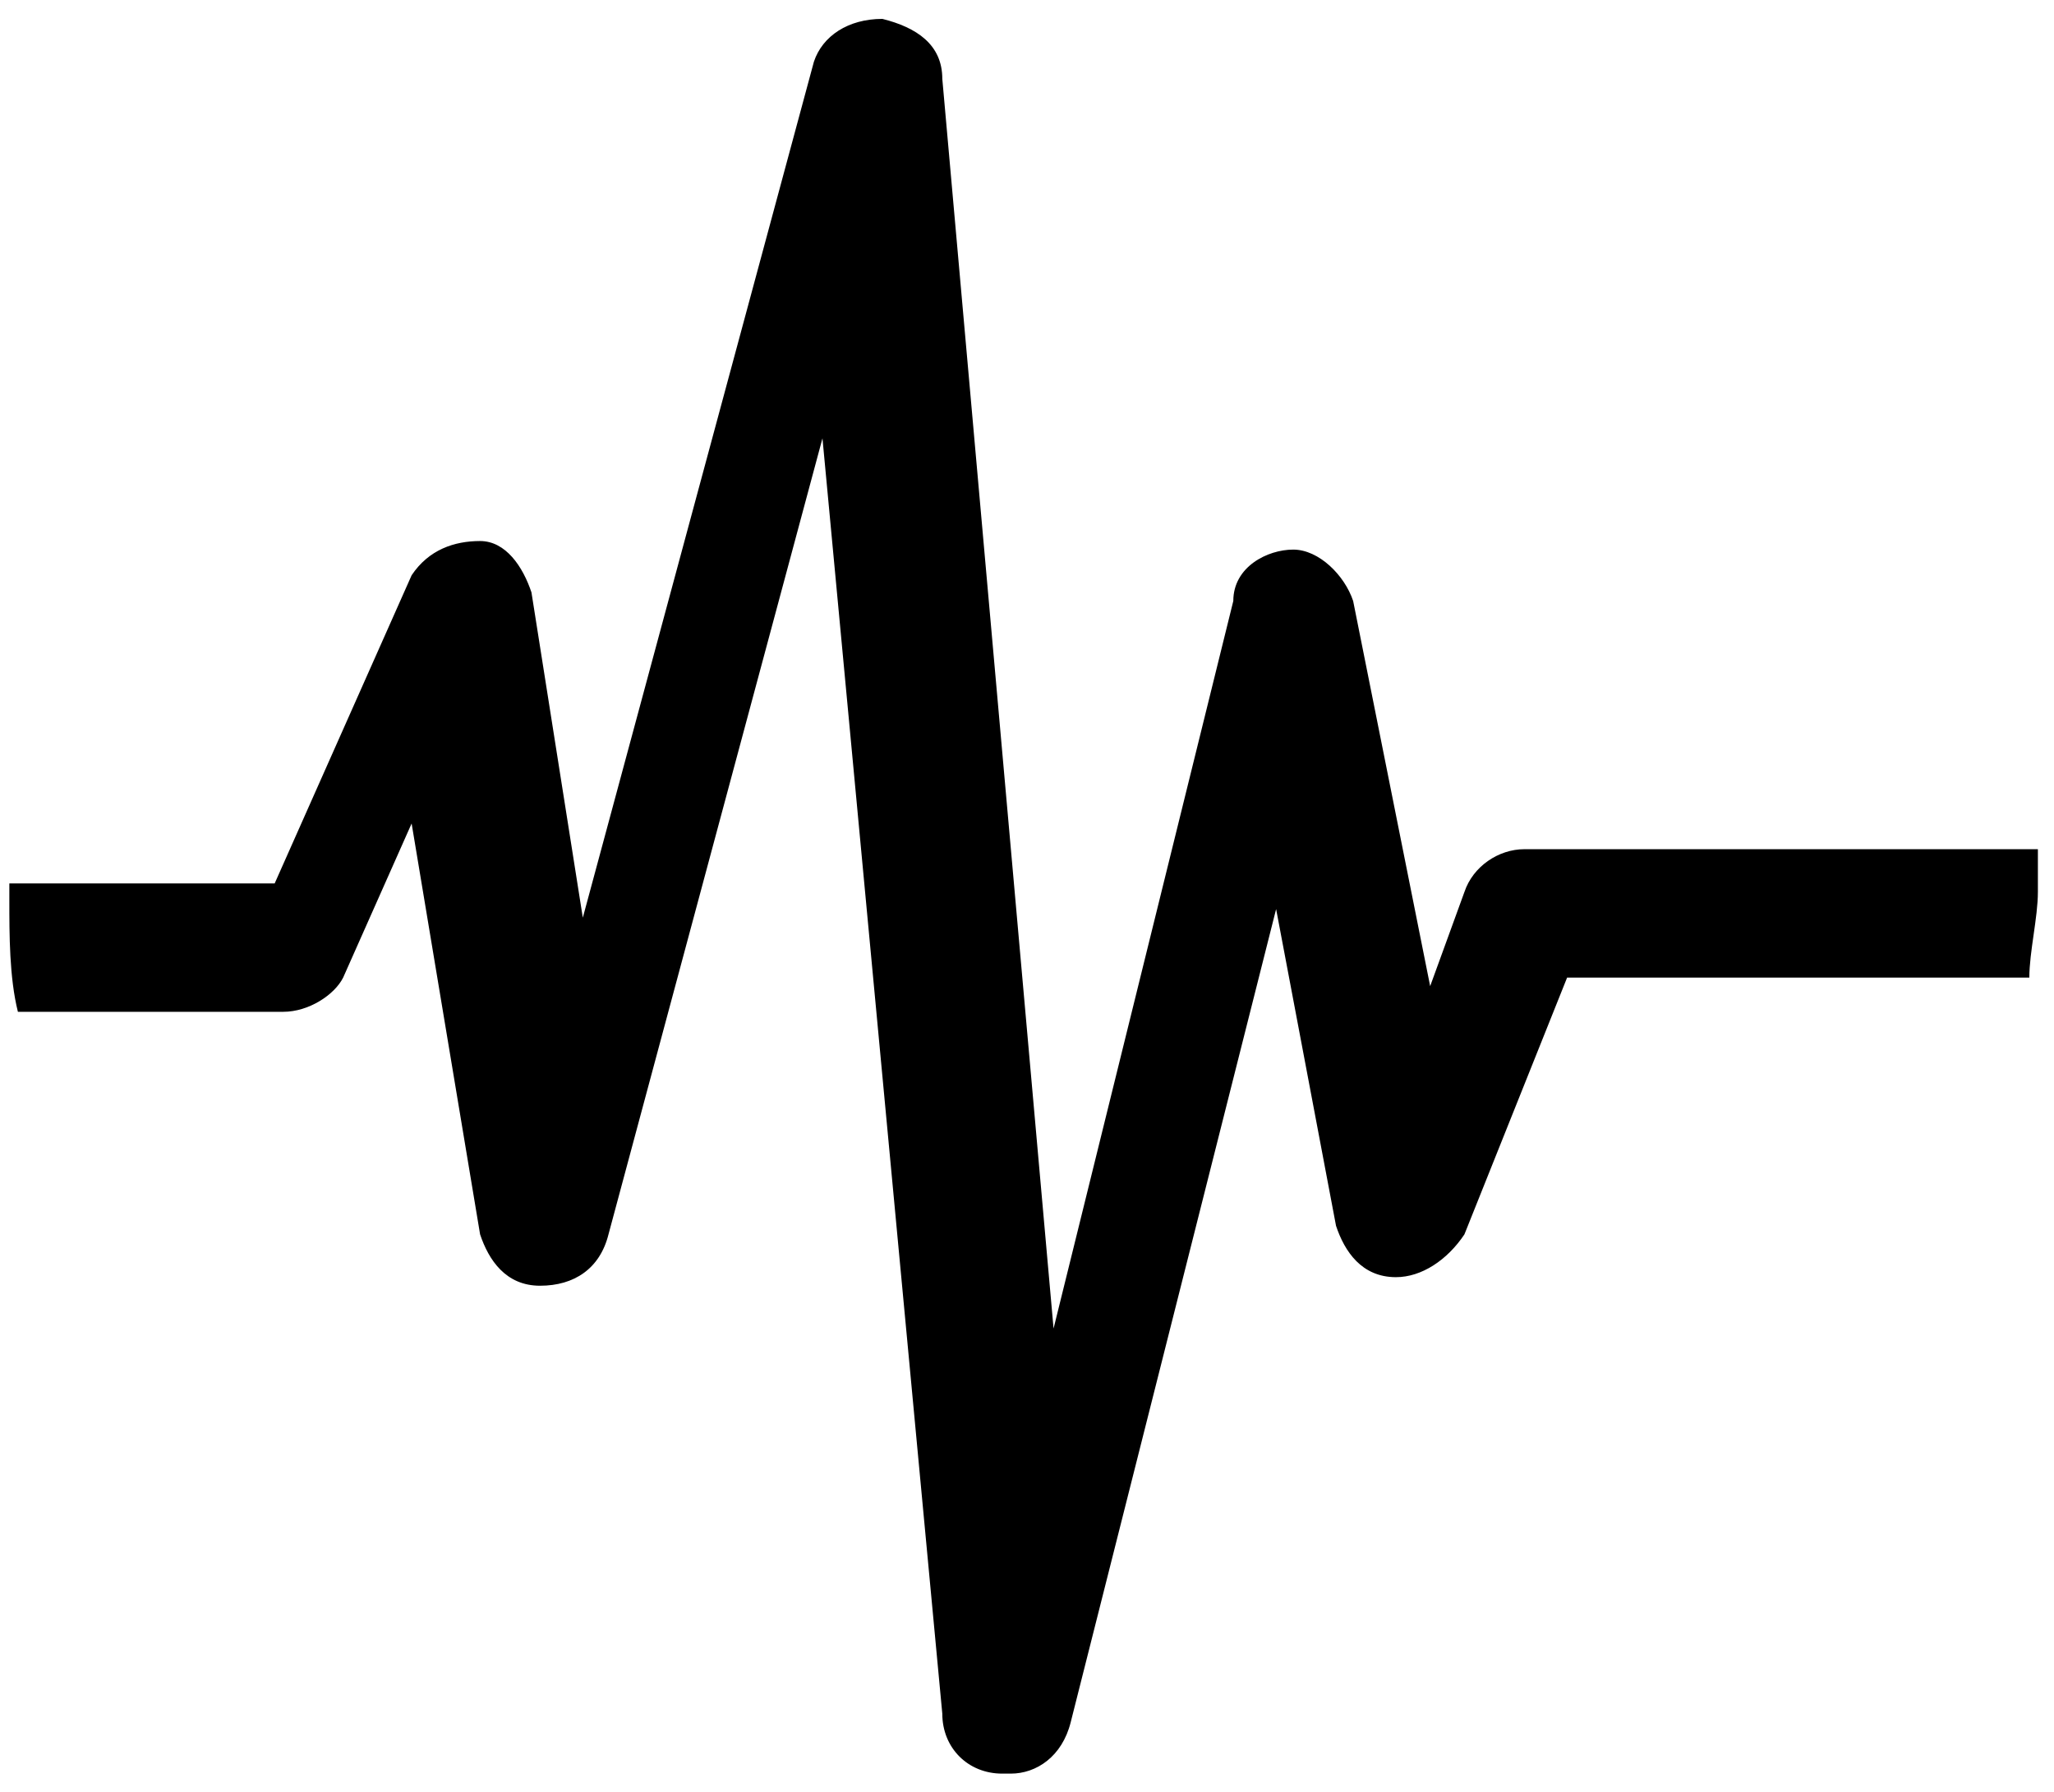 <svg width="102" height="89" viewBox="0 0 102 89" fill="none" xmlns="http://www.w3.org/2000/svg">
<path d="M14.066 50.243C15.341 50.243 16.616 49.393 17.041 48.543L20.441 40.892L23.841 61.295C24.267 62.57 25.117 63.845 26.817 63.845C28.517 63.845 29.792 62.995 30.217 61.295L40.843 21.765L46.794 85.097C46.794 86.797 48.069 88.072 49.769 88.072C49.769 88.072 49.769 88.072 50.194 88.072C51.469 88.072 52.745 87.222 53.17 85.522L63.371 45.143L66.346 60.87C66.771 62.145 67.621 63.42 69.321 63.42C70.596 63.42 71.871 62.57 72.722 61.295L77.822 48.543H100.775C100.775 47.268 101.2 45.568 101.2 44.293C101.2 43.443 101.2 43.018 101.2 42.168H75.697C74.422 42.168 73.147 43.018 72.722 44.293L71.021 48.968L67.196 29.841C66.771 28.566 65.496 27.291 64.221 27.291C62.946 27.291 61.245 28.141 61.245 29.841L52.319 65.97L46.794 3.914C46.794 2.214 45.519 1.363 43.819 0.938C42.118 0.938 40.843 1.788 40.418 3.064L28.942 45.568L26.392 29.416C25.967 28.141 25.117 26.866 23.841 26.866C22.566 26.866 21.291 27.291 20.441 28.566L13.64 43.868H0.464C0.464 44.293 0.464 44.293 0.464 44.718C0.464 46.418 0.464 48.543 0.889 50.243H14.066Z" fill="black"/>
</svg>
